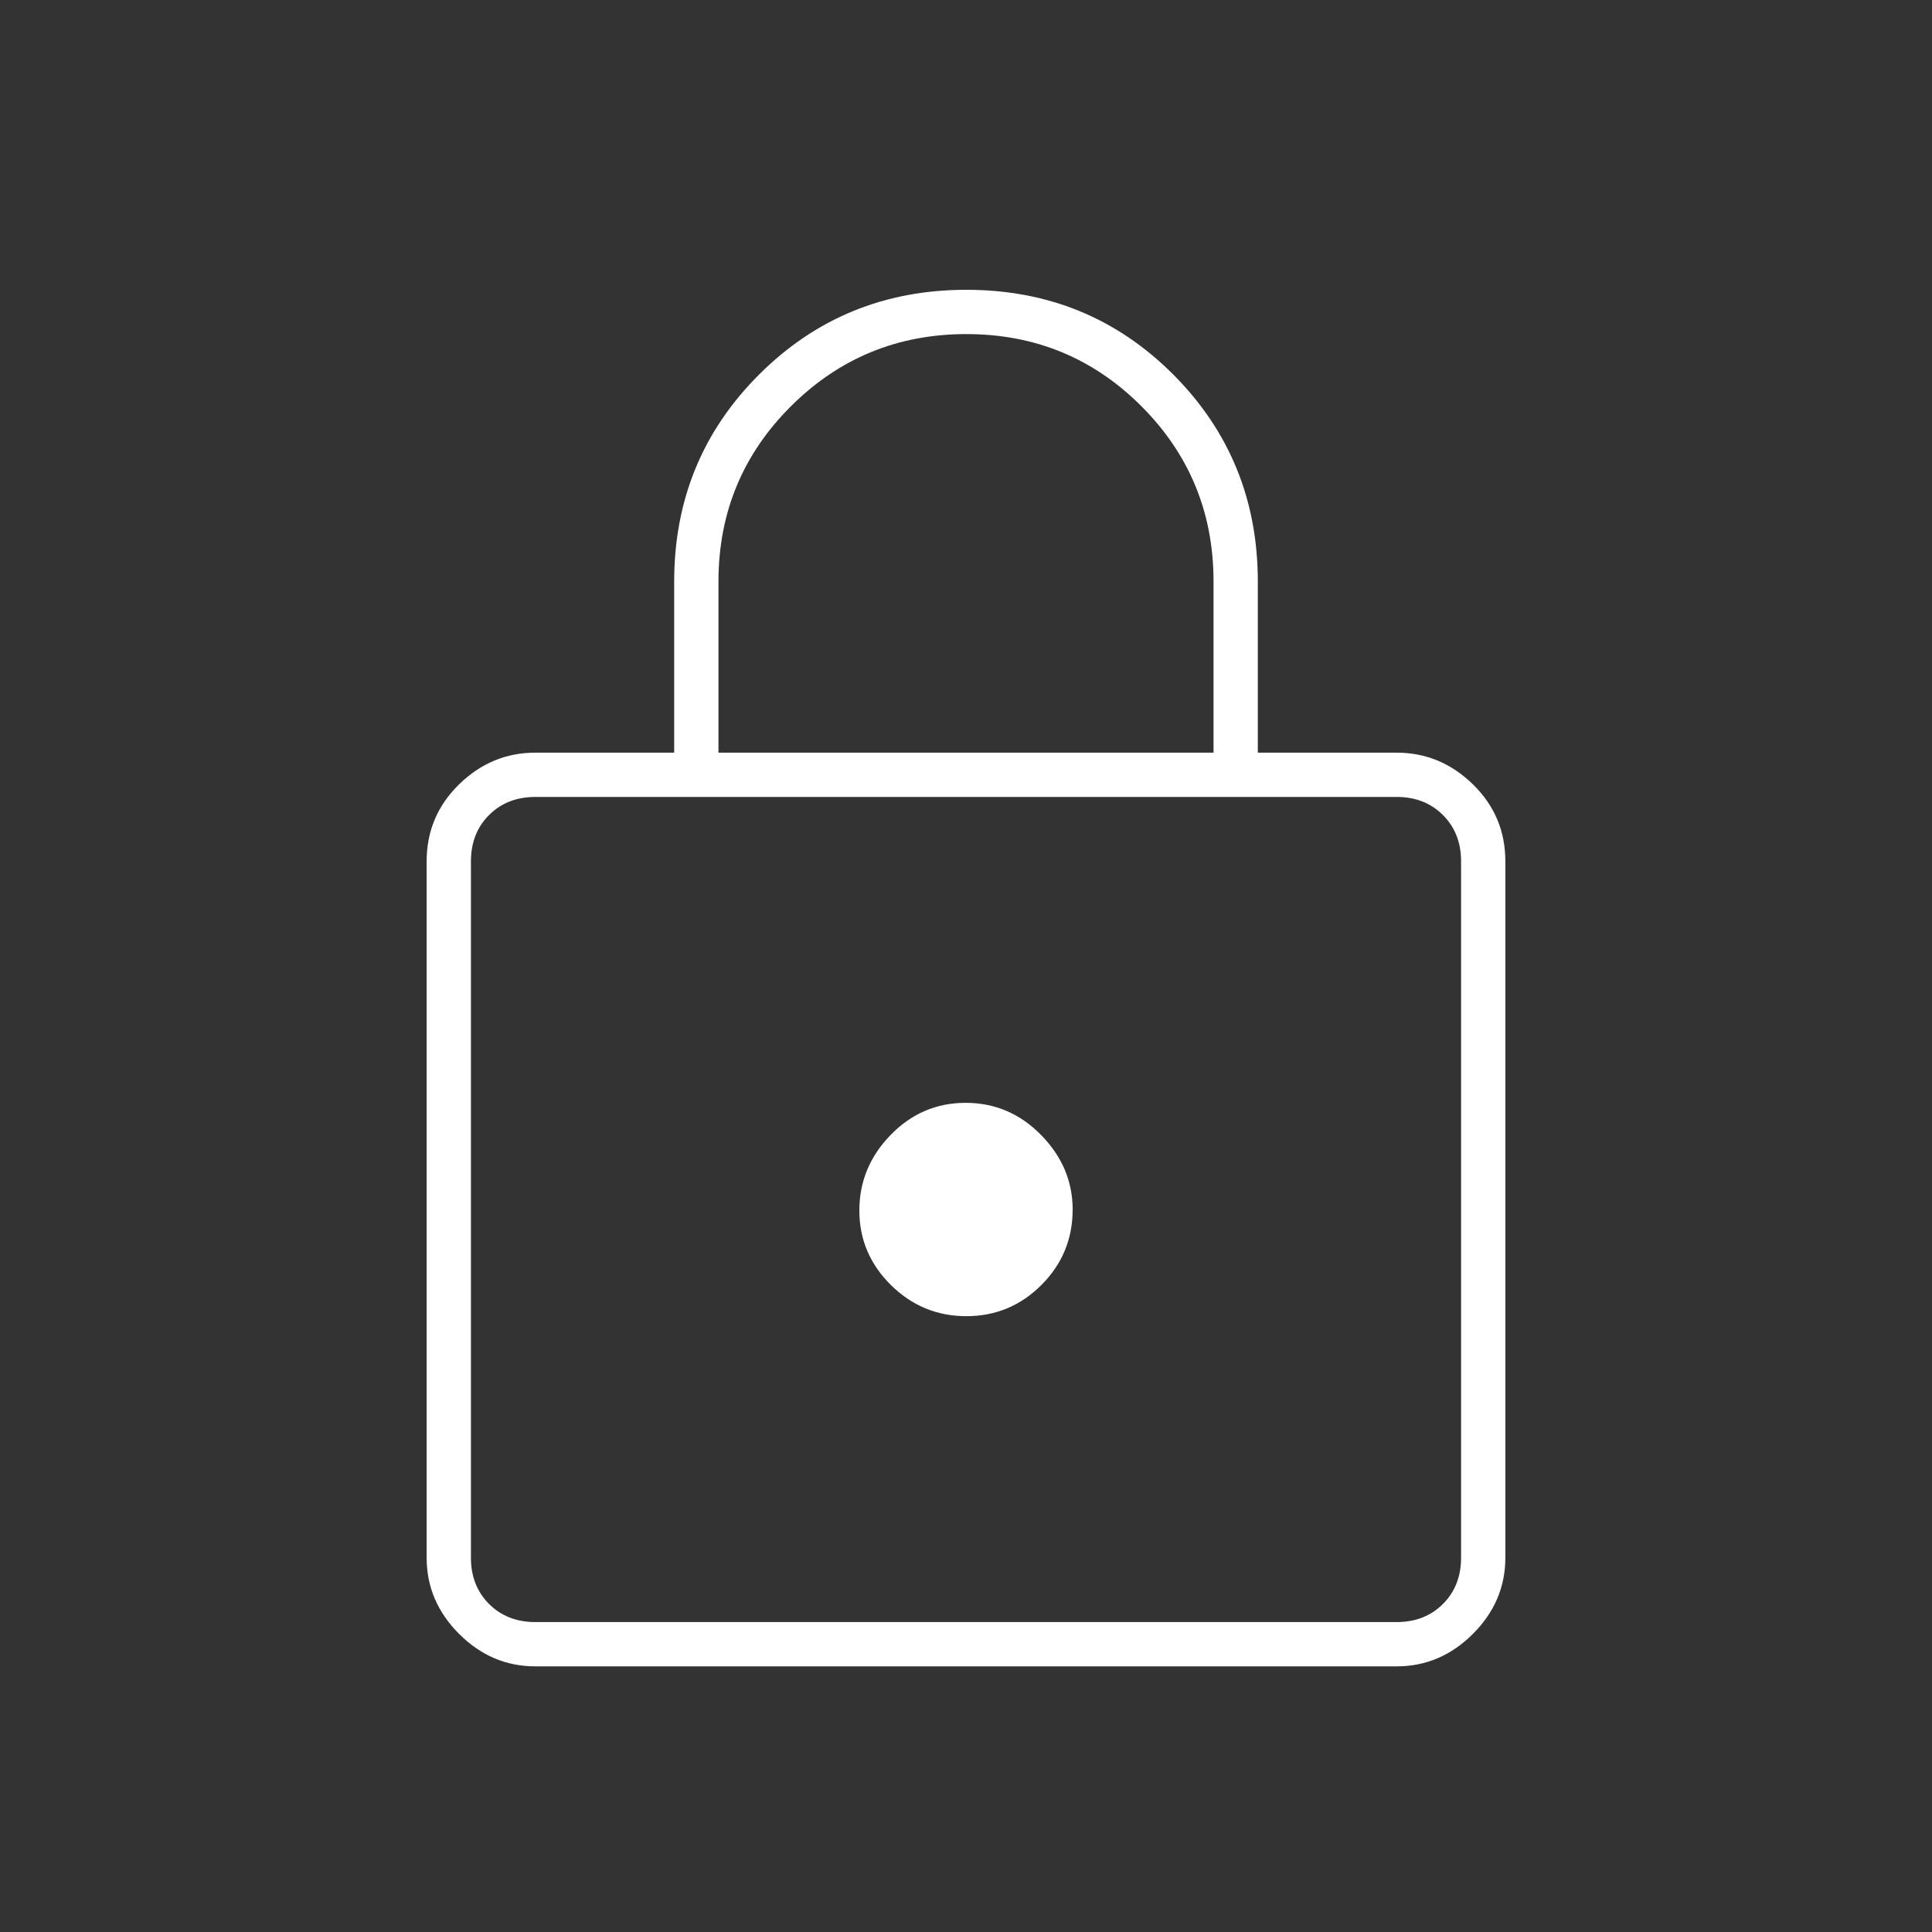<svg width="64" height="64" viewBox="0 0 64 64" fill="none" xmlns="http://www.w3.org/2000/svg">
<rect x="0" y="0" width="64" height="64" fill="#333333" stroke="none"/>
<mask id="mask0_2189_5594" style="mask-type:alpha" maskUnits="userSpaceOnUse" x="0" y="0" width="64" height="64">
<rect width="64" height="64" fill="#D9D9D9"/>
</mask>
<g mask="url(#mask0_2189_5594)">
<path d="M17.733 55.2C16.767 55.2 15.925 54.842 15.208 54.125C14.492 53.408 14.133 52.567 14.133 51.6V28.533C14.133 27.532 14.492 26.682 15.208 25.982C15.925 25.283 16.767 24.933 17.733 24.933H22.333V19.267C22.333 16.566 23.27 14.28 25.145 12.408C27.019 10.536 29.308 9.6 32.011 9.6C34.715 9.6 37 10.536 38.867 12.408C40.733 14.28 41.667 16.566 41.667 19.267V24.933H46.267C47.233 24.933 48.075 25.283 48.792 25.982C49.508 26.682 49.867 27.532 49.867 28.533V51.6C49.867 52.567 49.508 53.408 48.792 54.125C48.075 54.842 47.233 55.2 46.267 55.2H17.733ZM17.733 53.733H46.267C46.889 53.733 47.4 53.533 47.8 53.133C48.2 52.733 48.4 52.222 48.4 51.6V28.533C48.4 27.911 48.2 27.4 47.8 27C47.4 26.6 46.889 26.4 46.267 26.4H17.733C17.111 26.4 16.6 26.6 16.2 27C15.8 27.4 15.6 27.911 15.6 28.533V51.6C15.6 52.222 15.8 52.733 16.2 53.133C16.6 53.533 17.111 53.733 17.733 53.733ZM32.011 43.6C32.981 43.6 33.811 43.255 34.5 42.565C35.189 41.874 35.533 41.042 35.533 40.067C35.533 39.133 35.185 38.311 34.489 37.6C33.792 36.889 32.959 36.533 31.989 36.533C31.018 36.533 30.189 36.889 29.5 37.6C28.811 38.311 28.467 39.144 28.467 40.1C28.467 41.056 28.815 41.878 29.511 42.567C30.207 43.255 31.041 43.6 32.011 43.6ZM23.8 24.933H40.2V19.267C40.2 16.989 39.404 15.053 37.812 13.458C36.22 11.864 34.286 11.067 32.012 11.067C29.737 11.067 27.8 11.864 26.2 13.458C24.6 15.053 23.8 16.989 23.8 19.267V24.933Z" fill="white"/>
</g>
</svg>
